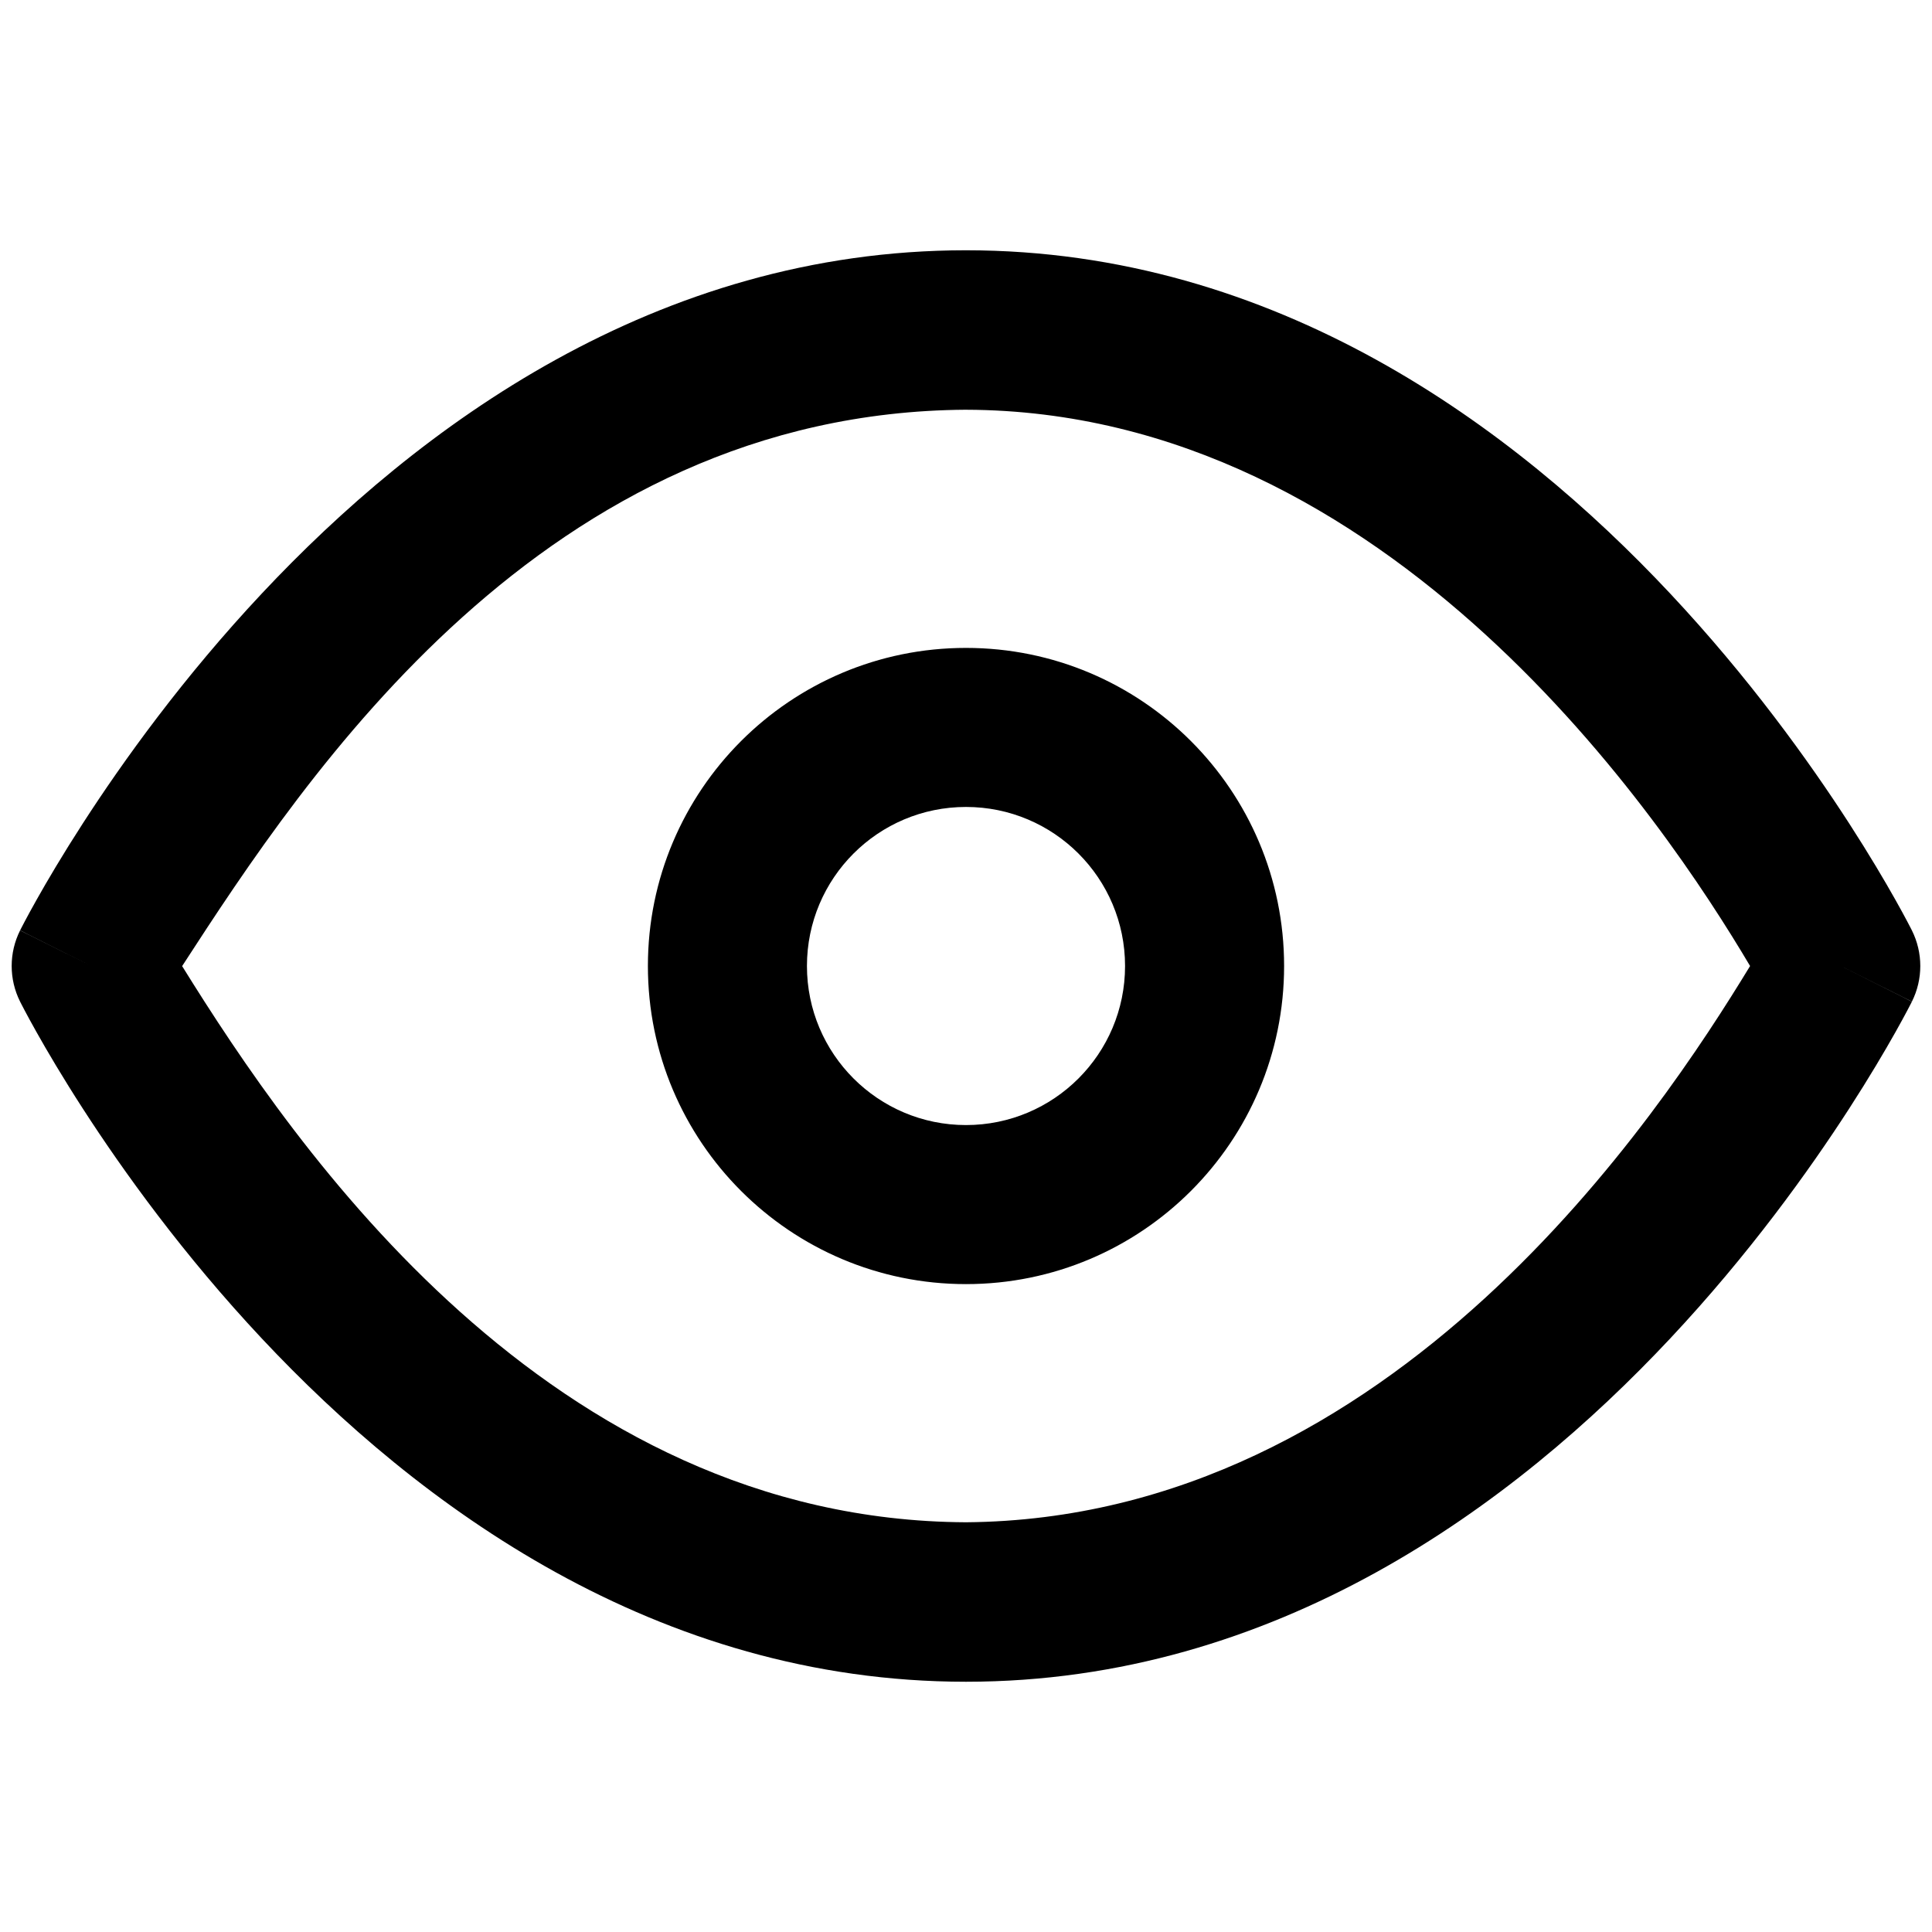 <svg version="0.0" viewBox="0 0 1e3 1e3" xmlns="http://www.w3.org/2000/svg">
 <path d="m500 129.54c-160.51 0-283.84 91.646-364.48 177.66-40.695 43.408-71.764 86.658-92.664 119.02-10.475 16.218-18.463 29.807-23.889 39.455-2.715 4.824-4.793 8.672-6.225 11.377-0.716 1.354-1.272 2.426-1.664 3.188l-0.467 0.912-0.189 0.379s-0.034 0.067 36.783 18.475l-36.816-18.408c-5.794 11.587-5.794 25.229 0 36.816l0.223 0.445 0.467 0.912c0.393 0.762 0.948 1.833 1.664 3.188 1.432 2.704 3.51 6.553 6.225 11.377 5.426 9.649 13.413 23.237 23.889 39.455 20.9 32.362 51.969 75.611 92.664 119.02 80.639 86.018 203.96 177.66 364.48 177.66 160.51 0 283.84-91.644 364.47-177.66 40.698-43.406 71.764-86.655 92.666-119.02 10.472-16.218 18.461-29.807 23.887-39.455 2.717-4.824 4.796-8.673 6.225-11.377 0.716-1.354 1.271-2.426 1.666-3.188l0.467-0.912 0.143-0.285 0.045-0.094s0.035-0.067-36.781-18.475l36.814 18.408c5.796-11.587 5.78-25.258-0.012-36.846l-0.066-0.131-0.145-0.285-0.465-0.912c-0.395-0.762-0.95-1.833-1.666-3.188-1.428-2.704-3.508-6.553-6.225-11.377-5.425-9.649-13.415-23.237-23.887-39.455-20.902-32.362-51.968-75.612-92.666-119.02-80.638-86.014-203.96-177.66-364.47-177.66zm0 82.543c219.67 0.589 361.67 213.35 405.84 287.92-46.644 76.63-184.42 286.14-405.84 287.92-215.93-1.047-347.2-193.6-405.73-287.87 64.311-99.156 187.39-286.59 405.73-287.98zm0 123.27c-90.934 0-164.65 73.716-164.65 164.65 0 90.933 73.716 164.65 164.65 164.65 90.933 0 164.65-73.718 164.65-164.65 0-90.934-73.718-164.65-164.65-164.65zm0 82.324c45.468 0 82.326 36.858 82.326 82.326s-36.858 82.326-82.326 82.326c-45.468 0-82.326-36.858-82.326-82.326s36.858-82.326 82.326-82.326z"/>
</svg>
